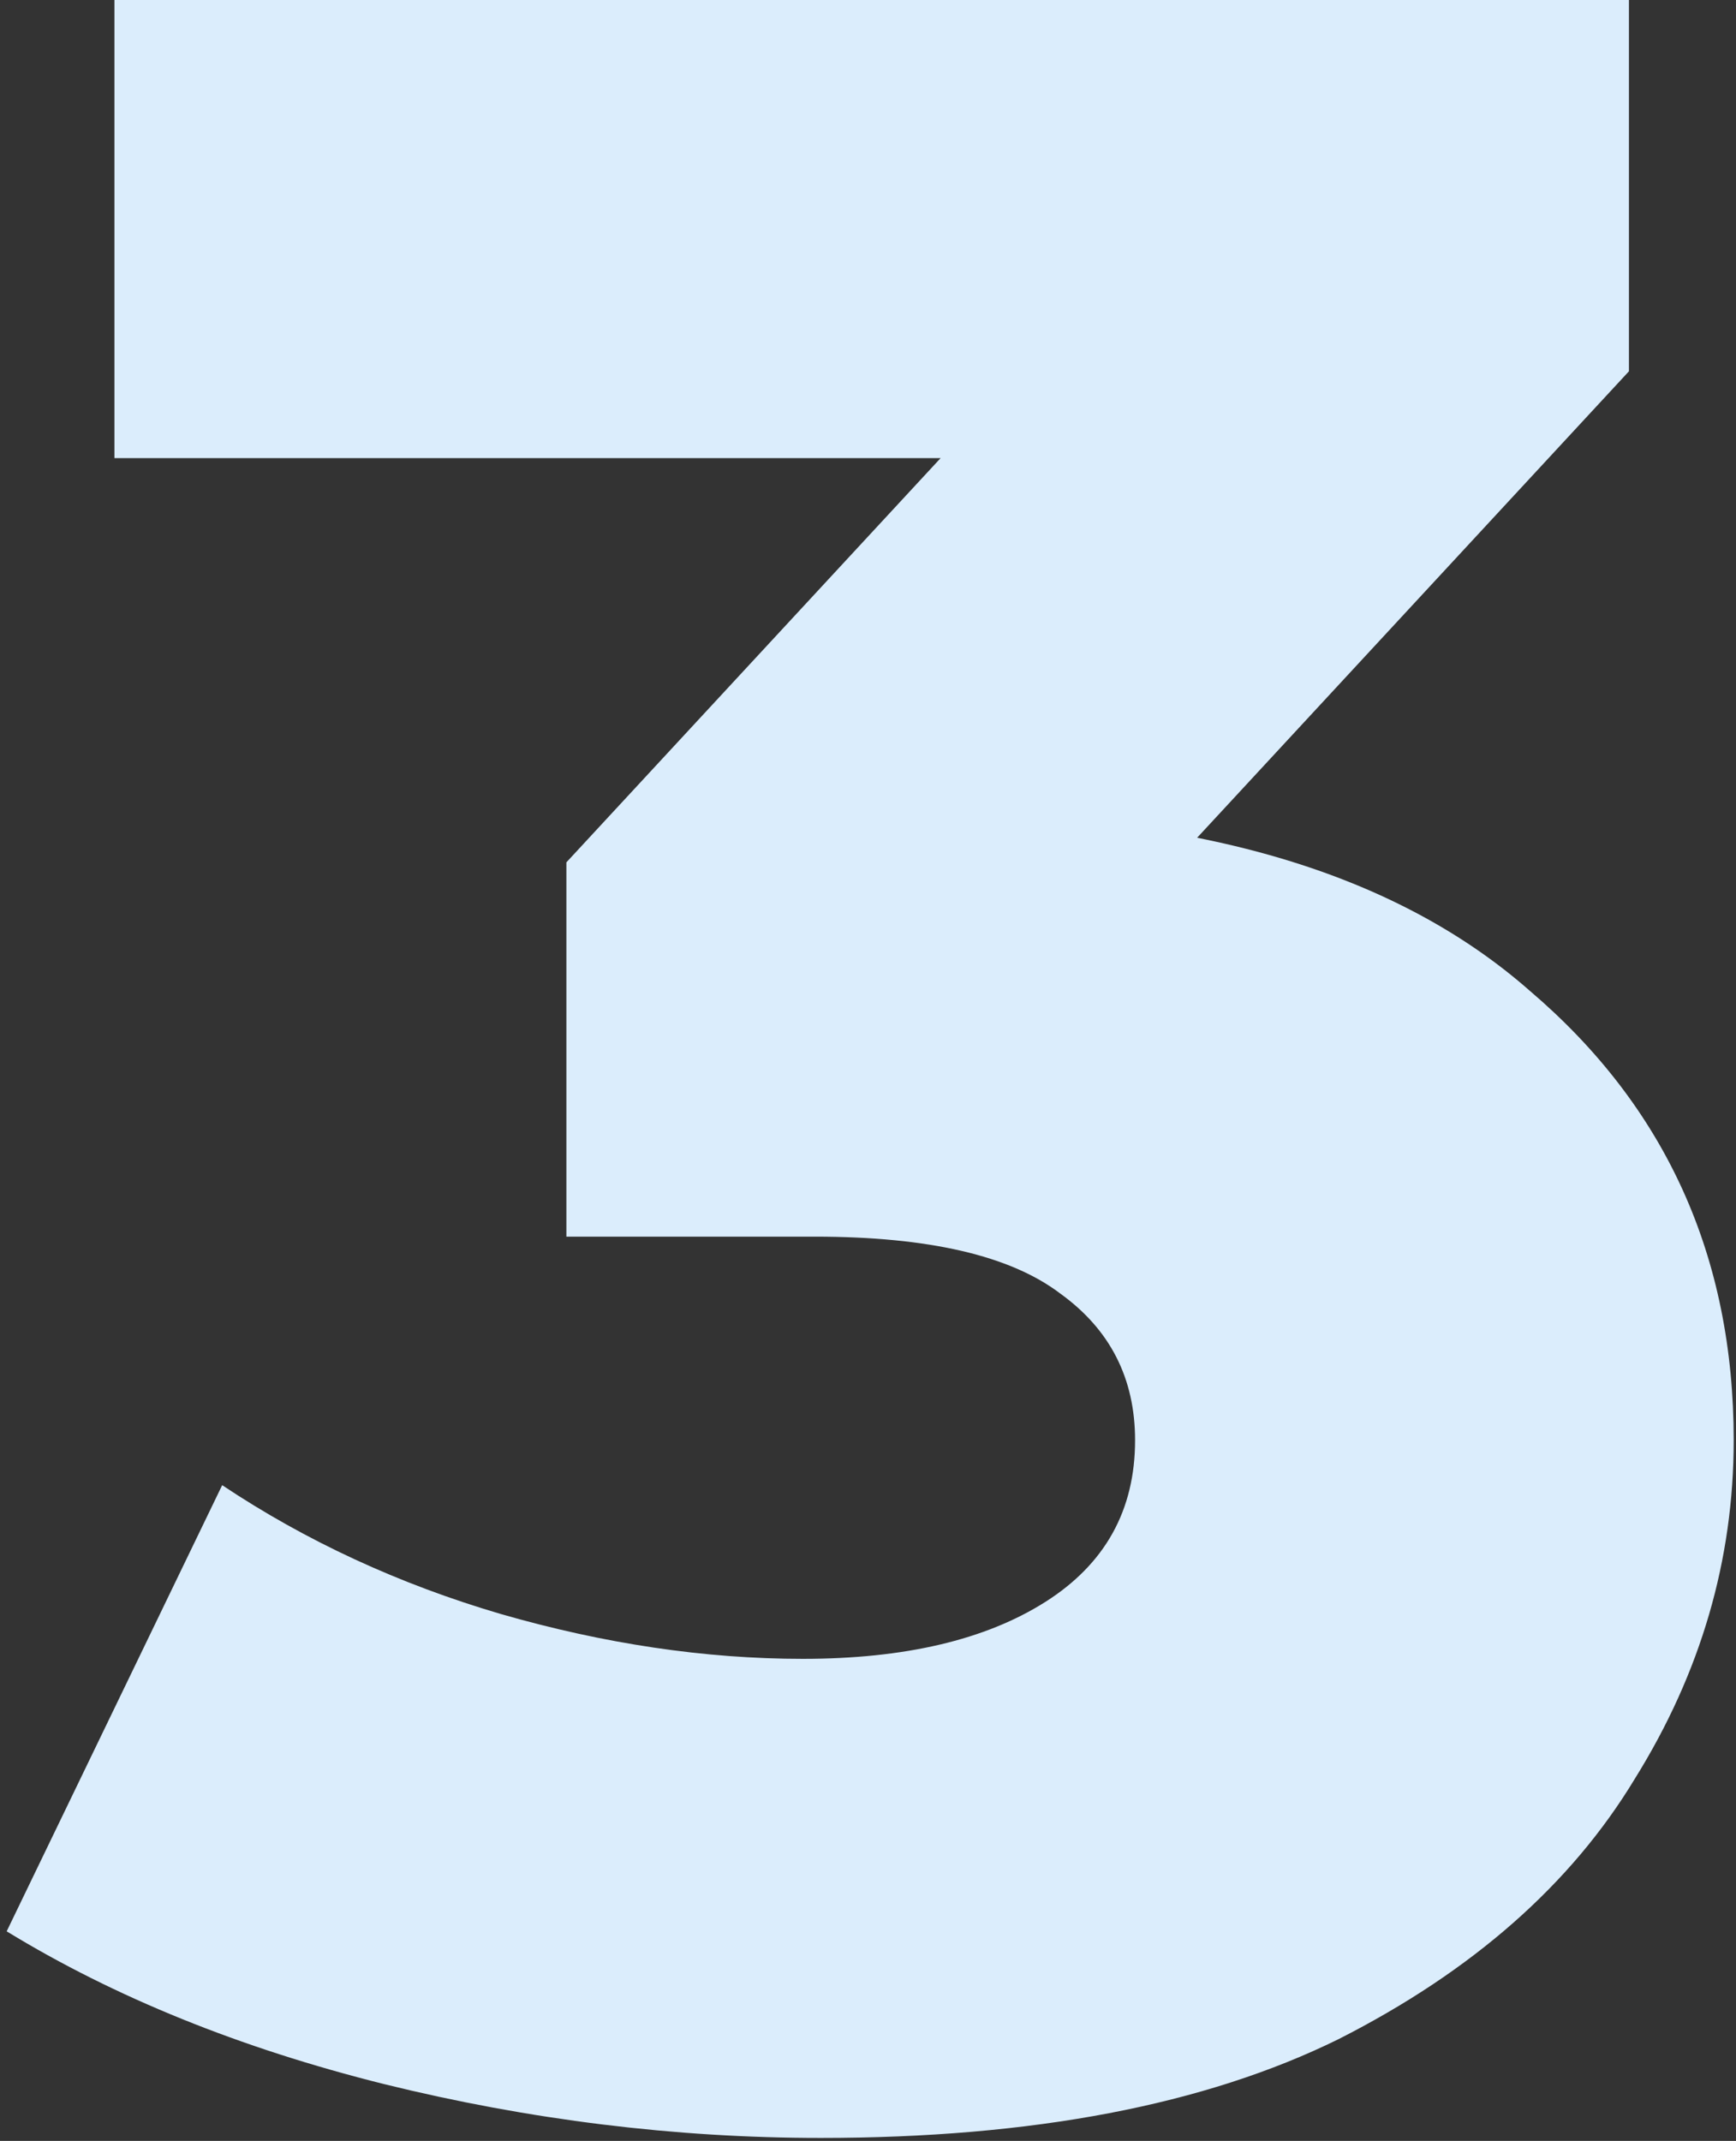 <svg width="116" height="143" viewBox="0 0 116 143" fill="none" xmlns="http://www.w3.org/2000/svg">
<rect x="0" y="0" width="116" height="143" fill="#333333" stroke="none"/>
<path d="M54.846 142.8C45.113 142.8 35.379 141.6 25.646 139.2C16.046 136.8 7.646 133.4 0.446 129L14.846 99.2C20.446 102.933 26.646 105.8 33.446 107.8C40.379 109.8 47.113 110.8 53.646 110.8C60.446 110.8 65.846 109.533 69.846 107C73.846 104.467 75.846 100.867 75.846 96.2C75.846 92.067 74.179 88.8 70.846 86.4C67.513 83.867 62.046 82.6 54.446 82.6H37.846V57.6L75.446 17L79.246 30.6H7.646V-9.53674e-06H108.846V24.8L71.246 65.4L51.846 54.4H62.646C80.113 54.4 93.313 58.333 102.246 66.2C111.313 73.933 115.846 83.933 115.846 96.2C115.846 104.2 113.646 111.733 109.246 118.8C104.979 125.867 98.379 131.667 89.446 136.2C80.513 140.6 68.979 142.8 54.846 142.8Z" fill="#DBEDFC"/>
</svg>
